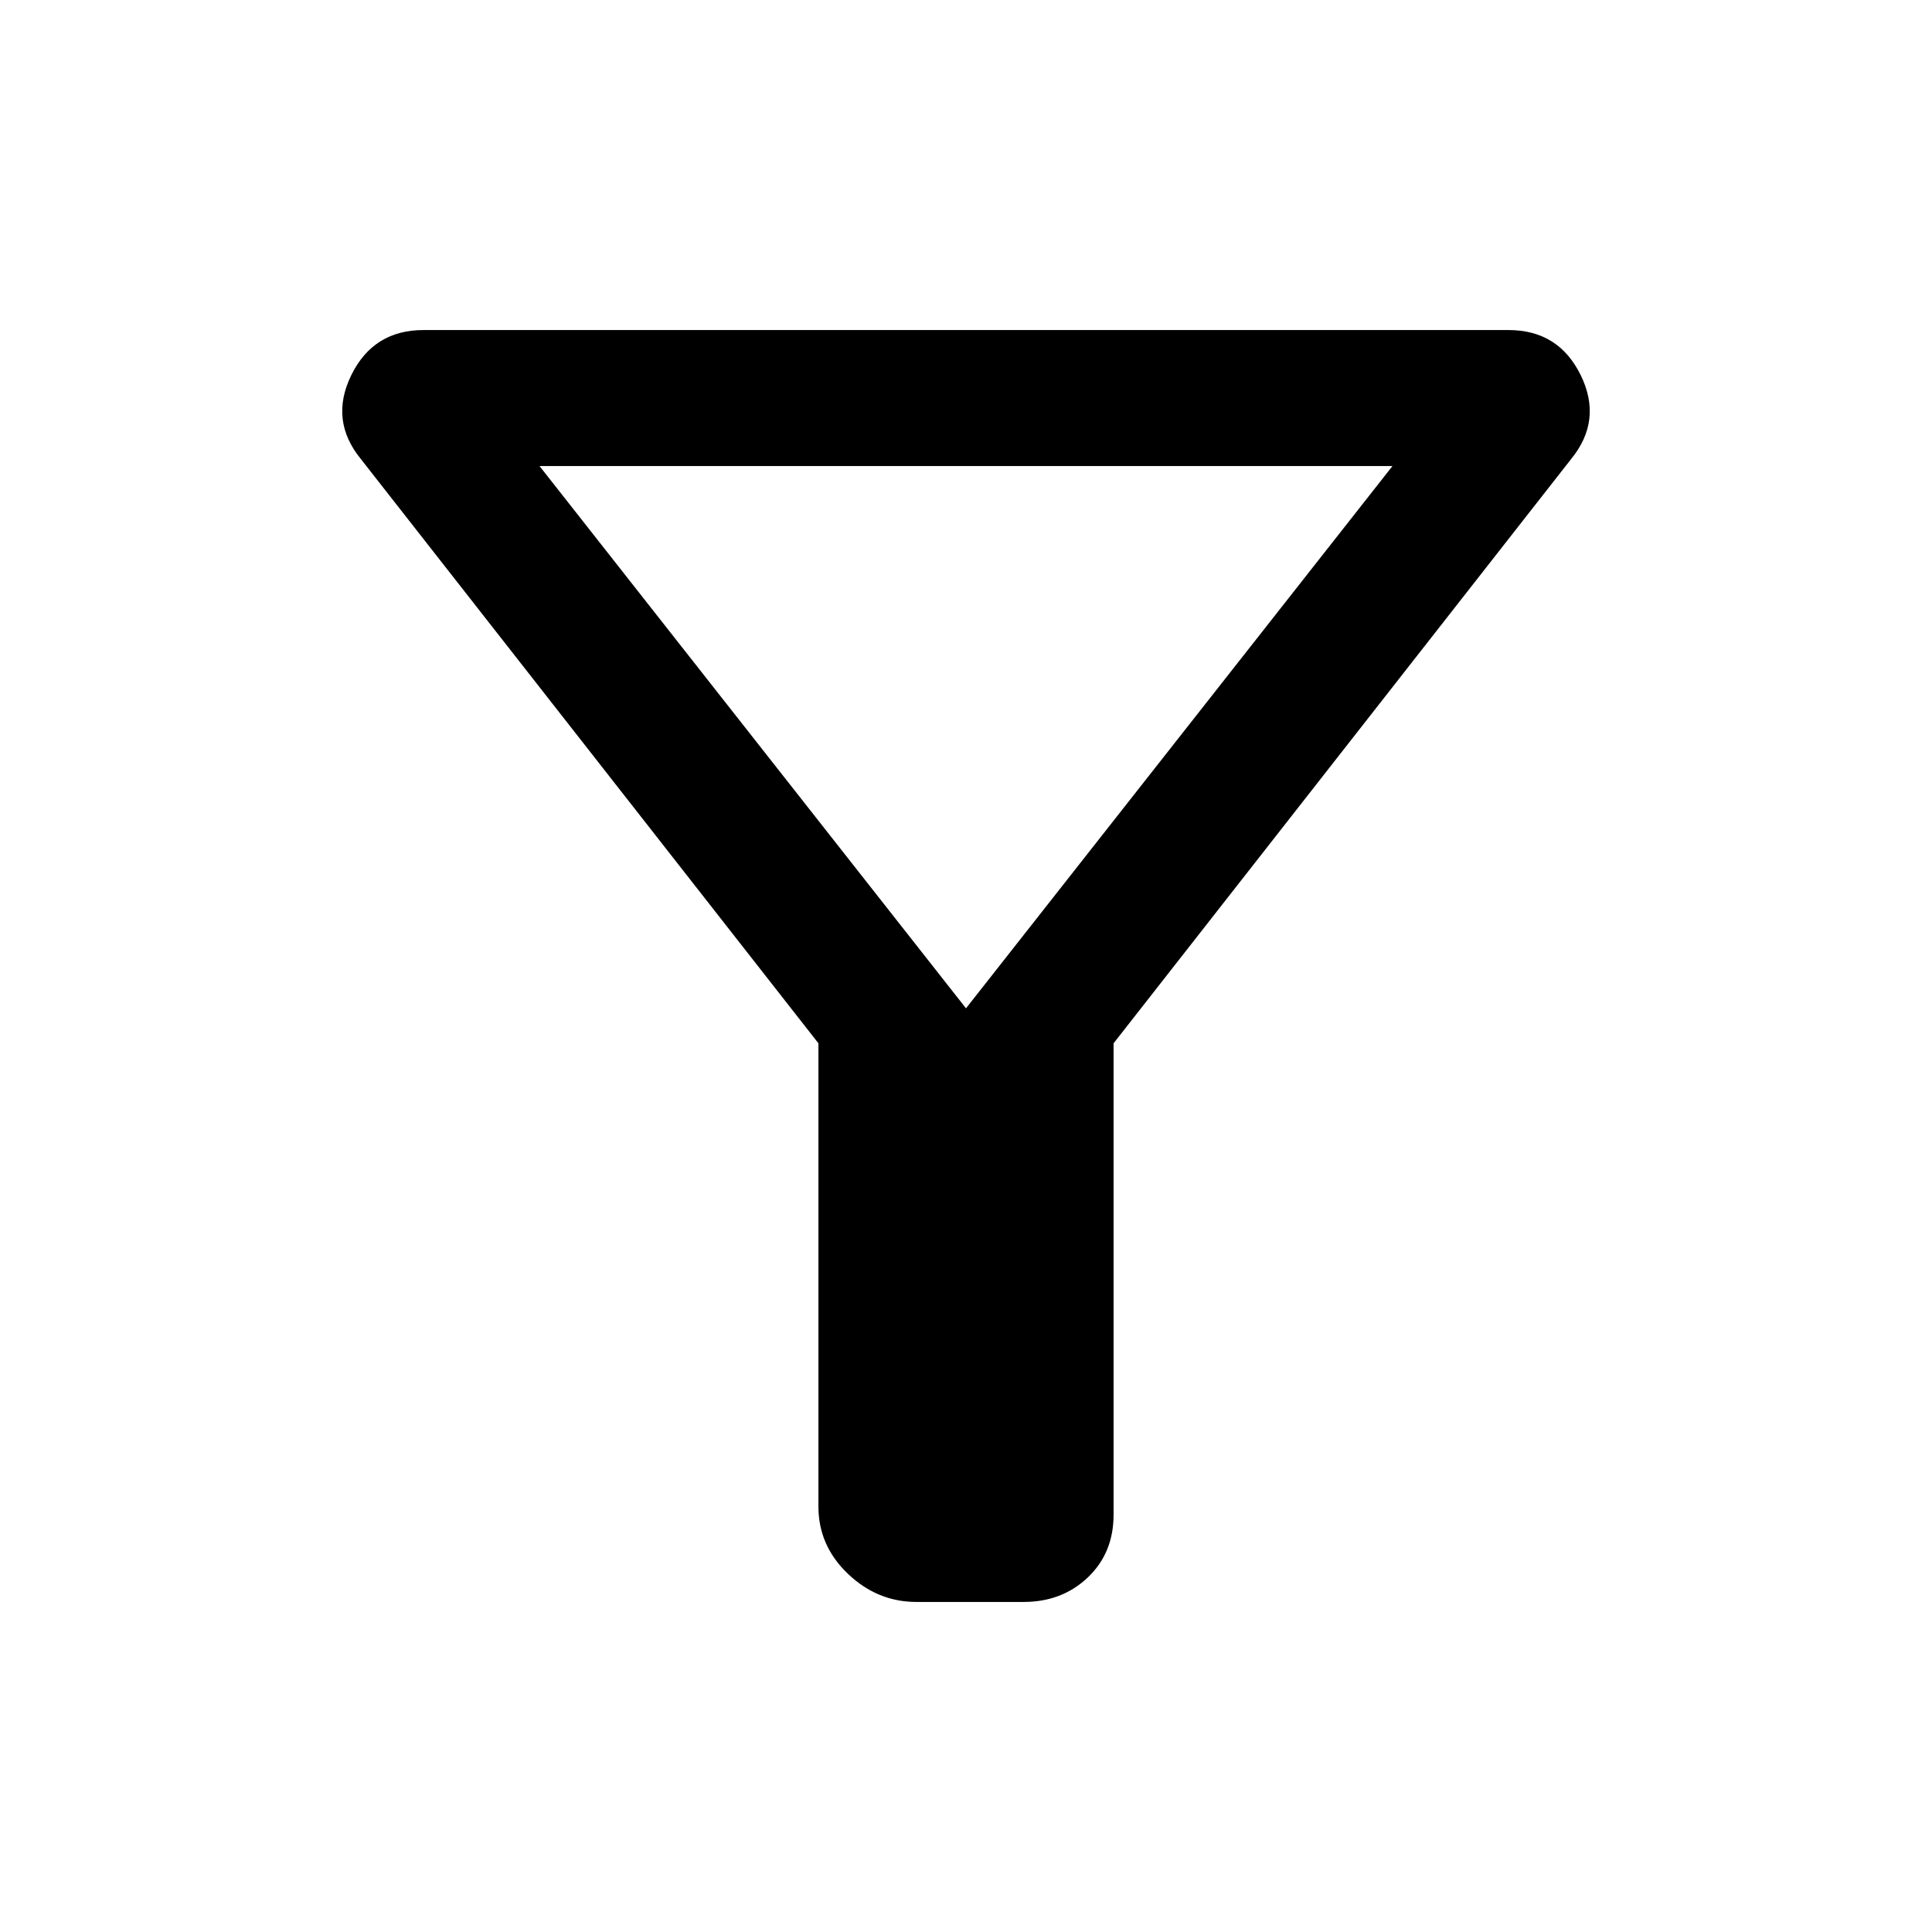 <svg xmlns="http://www.w3.org/2000/svg" height="40" viewBox="0 -960 960 960" width="40"><path d="M455.39-164q-19.41 0-34.07-13.99-14.65-13.99-14.65-33.4v-230.2L179.36-731.85q-15.79-19.3-4.81-41.73Q185.54-796 210.44-796h539.12q24.9 0 35.89 22.42 10.98 22.43-4.81 41.73L553.33-441.59v234.2q0 19.08-12.82 31.23Q527.69-164 508.61-164h-53.22ZM480-458.97l211.9-269.44H268.1L480-458.97Zm0 0Z"/></svg>